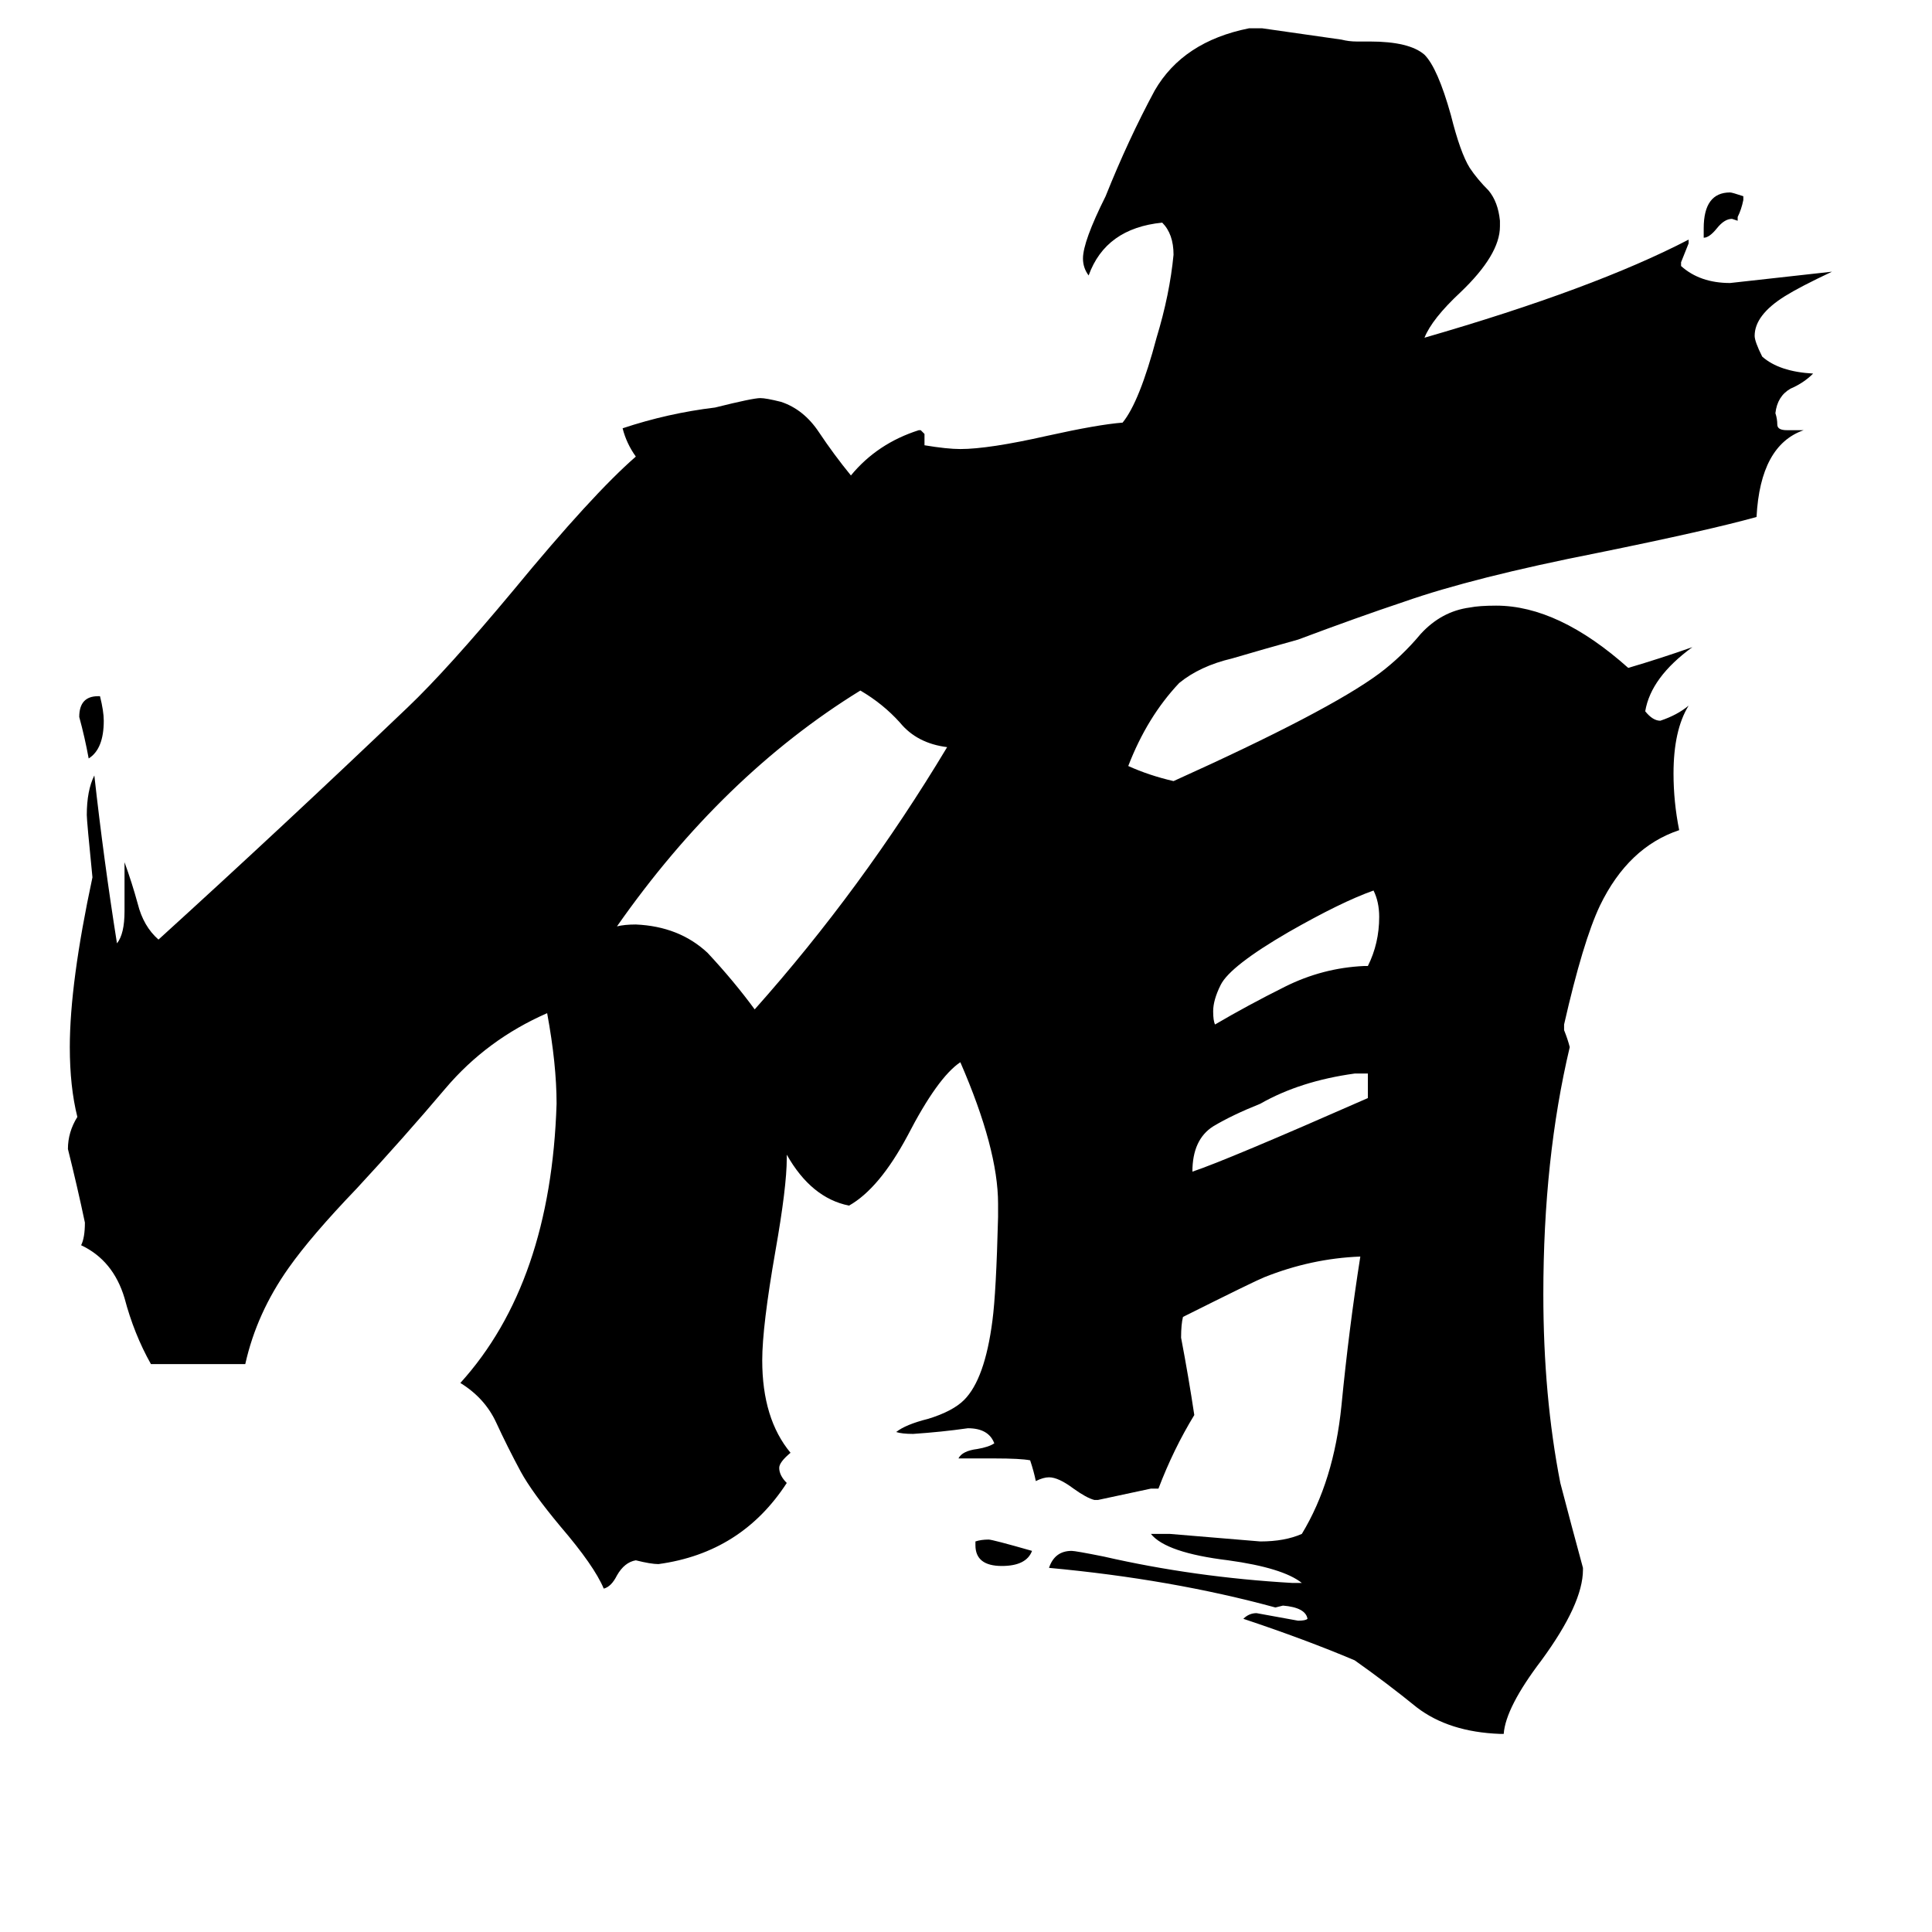 <svg xmlns="http://www.w3.org/2000/svg" viewBox="0 -800 1024 1024">
	<path fill="#000000" d="M921 -685V-683L918 -684Q914 -684 910 -679Q906 -674 903 -674V-679Q903 -698 917 -698Q918 -698 924 -696V-694Q923 -689 921 -685ZM517 19V17Q520 16 524 16Q526 16 547 22Q544 30 531 30Q517 30 517 19ZM52 -431H53Q55 -423 55 -418Q55 -403 47 -398Q45 -409 42 -420Q42 -431 52 -431ZM725 -218V-231H718Q689 -227 668 -215Q653 -209 643 -203Q632 -196 632 -179Q650 -185 725 -218ZM723 -288H725Q731 -300 731 -314Q731 -322 728 -328Q711 -322 683 -306Q652 -288 647 -278Q643 -270 643 -264Q643 -259 644 -257Q661 -267 681 -277Q701 -287 723 -288ZM502 -404Q486 -406 477 -417Q468 -427 456 -434Q383 -389 327 -309Q331 -310 337 -310Q360 -309 375 -295Q389 -280 400 -265Q457 -329 502 -404ZM797 119H795Q768 118 751 105Q735 92 718 80Q692 69 659 58Q662 55 666 55Q677 57 688 59Q692 59 693 58Q692 52 680 51L676 52Q621 37 556 31Q559 22 568 22Q570 22 585 25Q633 36 685 39H690Q680 31 651 27Q618 23 610 13H620Q644 15 668 17Q681 17 690 13Q707 -15 711 -55Q715 -96 721 -134Q695 -133 670 -123Q665 -121 627 -102Q626 -98 626 -91Q630 -70 633 -50Q622 -32 614 -11H610Q596 -8 582 -5H580Q576 -6 569 -11Q561 -17 556 -17Q553 -17 549 -15Q548 -20 546 -26Q541 -27 527 -27H508Q510 -31 518 -32Q524 -33 527 -35Q524 -43 513 -43Q499 -41 484 -40Q478 -40 475 -41Q480 -45 492 -48Q505 -52 511 -58Q522 -69 526 -100Q528 -115 529 -155V-162Q529 -191 509 -237Q497 -229 481 -198Q466 -170 450 -161Q430 -165 417 -188V-186Q417 -171 411 -137Q404 -97 404 -79Q404 -48 419 -30Q413 -25 413 -22Q413 -18 417 -14Q393 23 349 29Q345 29 337 27Q331 28 327 35Q324 41 320 42Q315 30 297 9Q282 -9 276 -20Q269 -33 263 -46Q257 -59 244 -67Q292 -120 295 -215Q295 -236 290 -263Q258 -249 236 -223Q214 -197 189 -170Q165 -145 153 -128Q136 -104 130 -77H80Q71 -93 66 -112Q60 -132 43 -140Q45 -144 45 -152Q41 -171 36 -191Q36 -200 41 -208Q37 -224 37 -245Q37 -279 49 -335Q46 -365 46 -368Q46 -381 50 -389Q55 -344 62 -300Q66 -305 66 -317V-343Q70 -332 73 -321Q76 -309 84 -302Q150 -362 216 -425Q237 -445 272 -487Q314 -538 337 -558Q332 -565 330 -573Q354 -581 379 -584Q399 -589 403 -589Q406 -589 414 -587Q426 -583 434 -571Q442 -559 451 -548Q465 -565 487 -572H488L490 -570V-564Q502 -562 509 -562Q524 -562 555 -569Q582 -575 595 -576Q604 -587 613 -621Q620 -644 622 -665Q622 -676 616 -682Q586 -679 577 -654Q574 -658 574 -663Q574 -672 586 -696Q598 -726 612 -752Q627 -778 662 -785H669Q690 -782 711 -779Q715 -778 719 -778H726Q747 -778 755 -771Q762 -764 769 -739Q774 -719 779 -711Q783 -705 789 -699Q794 -693 795 -683V-680Q795 -665 774 -645Q759 -631 755 -621Q845 -647 895 -673V-671Q893 -666 891 -661V-659Q901 -650 917 -650Q944 -653 971 -656Q954 -648 946 -643Q930 -633 930 -622Q930 -619 934 -611Q943 -603 961 -602Q956 -597 949 -594Q942 -590 941 -581Q942 -578 942 -575Q942 -572 947 -572H956Q933 -564 931 -526Q906 -519 847 -507Q781 -494 744 -481Q720 -473 688 -461Q670 -456 653 -451Q636 -447 625 -438Q608 -420 598 -394Q609 -389 622 -386Q704 -423 731 -443Q743 -452 753 -464Q764 -476 779 -478Q784 -479 793 -479Q826 -479 863 -446Q880 -451 897 -457Q875 -441 872 -423Q876 -418 880 -418Q889 -421 895 -426Q887 -413 887 -390Q887 -375 890 -360Q863 -351 848 -320Q839 -301 829 -257V-254Q831 -249 832 -245Q818 -186 818 -114Q818 -60 827 -14Q833 9 839 31V32Q839 50 817 80Q798 105 797 119Z"/>
</svg>